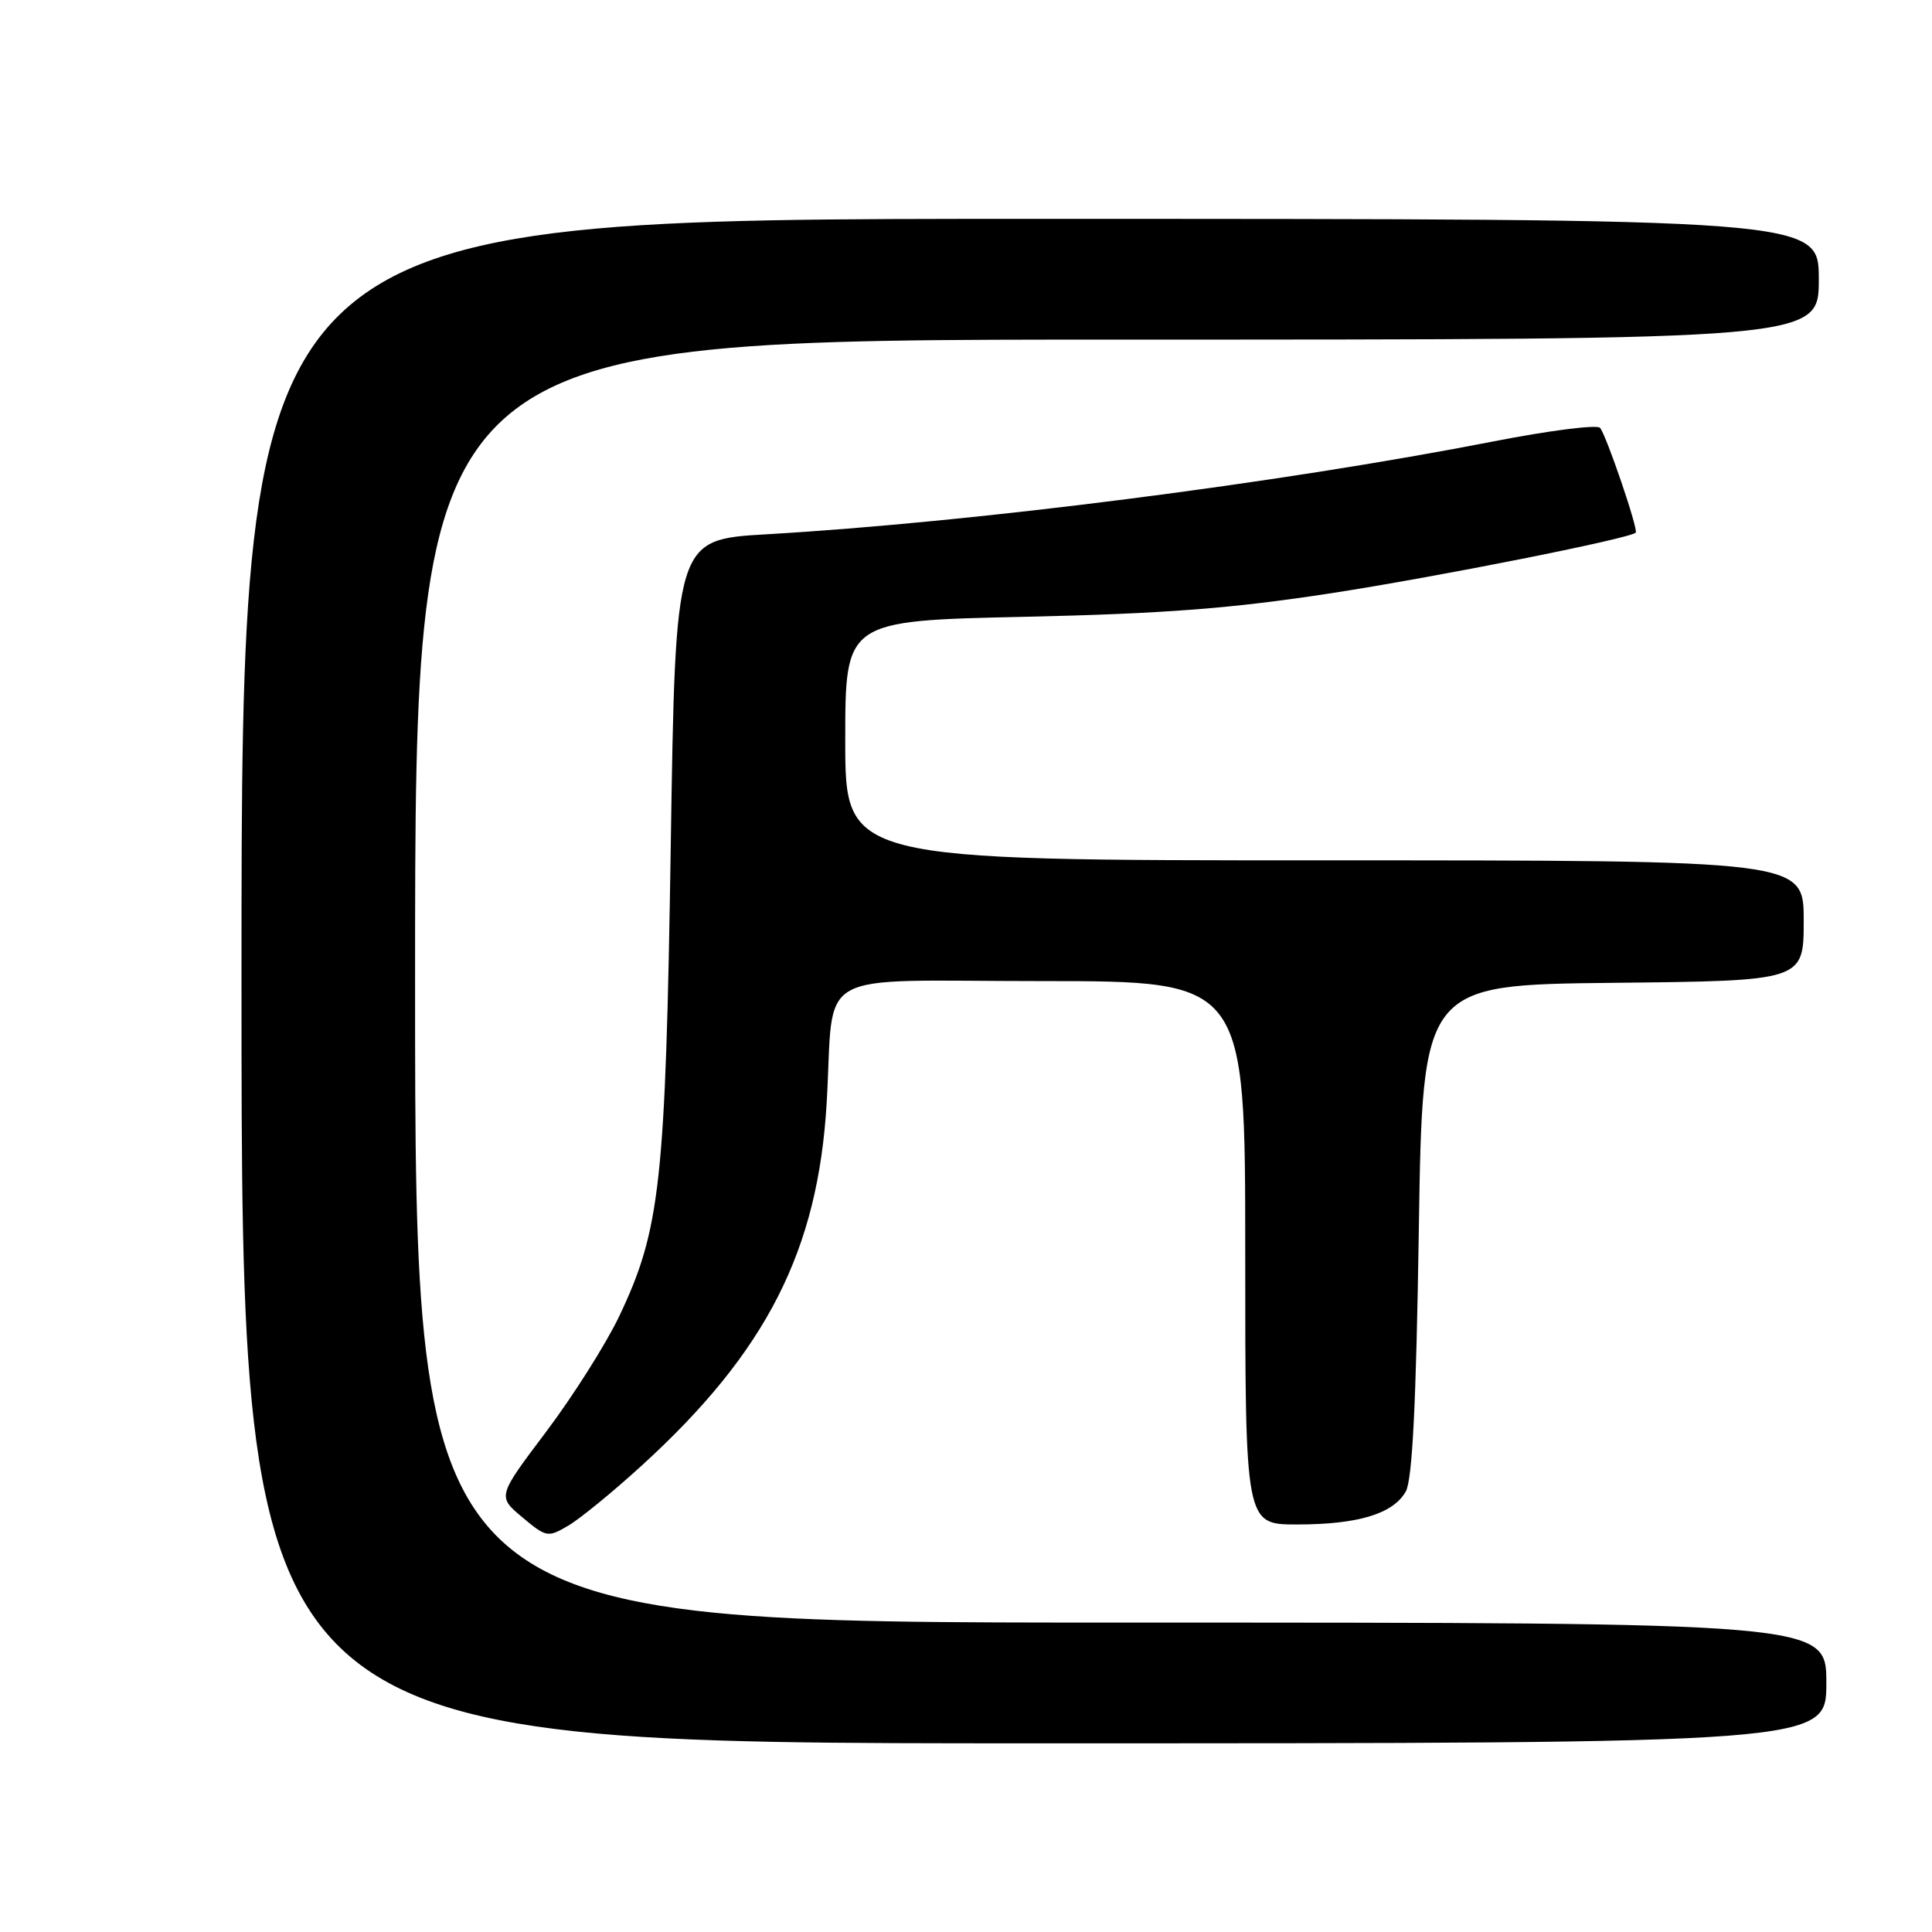 <?xml version="1.0" encoding="UTF-8" standalone="no"?>
<!DOCTYPE svg PUBLIC "-//W3C//DTD SVG 1.1//EN" "http://www.w3.org/Graphics/SVG/1.1/DTD/svg11.dtd" >
<svg xmlns="http://www.w3.org/2000/svg" xmlns:xlink="http://www.w3.org/1999/xlink" version="1.1" viewBox="0 0 256 256">
 <g >
 <path fill="currentColor"
d=" M 242.00 223.00 C 242.00 215.00 242.00 215.00 148.50 215.00 C 55.00 215.00 55.00 215.00 55.00 130.00 C 55.00 45.00 55.00 45.00 148.00 45.00 C 241.00 45.00 241.00 45.00 241.00 37.00 C 241.00 29.00 241.00 29.00 136.50 29.00 C 32.00 29.00 32.00 29.00 32.00 130.00 C 32.00 231.00 32.00 231.00 137.00 231.00 C 242.00 231.00 242.00 231.00 242.00 223.00 Z  M 85.07 194.16 C 101.57 179.10 108.40 165.70 109.54 146.10 C 110.60 128.04 107.13 130.00 138.05 130.00 C 165.00 130.00 165.00 130.00 165.00 166.00 C 165.00 202.00 165.00 202.00 171.85 202.00 C 179.94 202.00 184.58 200.60 186.27 197.64 C 187.14 196.12 187.65 186.06 188.00 163.00 C 188.50 130.50 188.50 130.50 213.75 130.23 C 239.00 129.97 239.00 129.97 239.00 121.98 C 239.00 114.00 239.00 114.00 175.50 114.00 C 112.00 114.00 112.00 114.00 112.00 98.12 C 112.00 82.25 112.00 82.25 135.75 81.73 C 154.26 81.32 163.20 80.63 176.29 78.62 C 190.33 76.46 215.89 71.38 216.74 70.58 C 217.13 70.22 212.82 57.59 212.01 56.69 C 211.60 56.24 205.25 57.05 197.89 58.49 C 169.41 64.05 129.06 69.20 101.50 70.80 C 89.50 71.50 89.50 71.50 88.88 112.00 C 88.19 156.80 87.51 162.95 82.02 174.47 C 80.26 178.14 75.92 185.00 72.37 189.71 C 65.91 198.28 65.91 198.28 69.20 201.04 C 72.40 203.72 72.59 203.75 75.31 202.15 C 76.86 201.24 81.25 197.65 85.07 194.16 Z "/>
</g>
</svg>